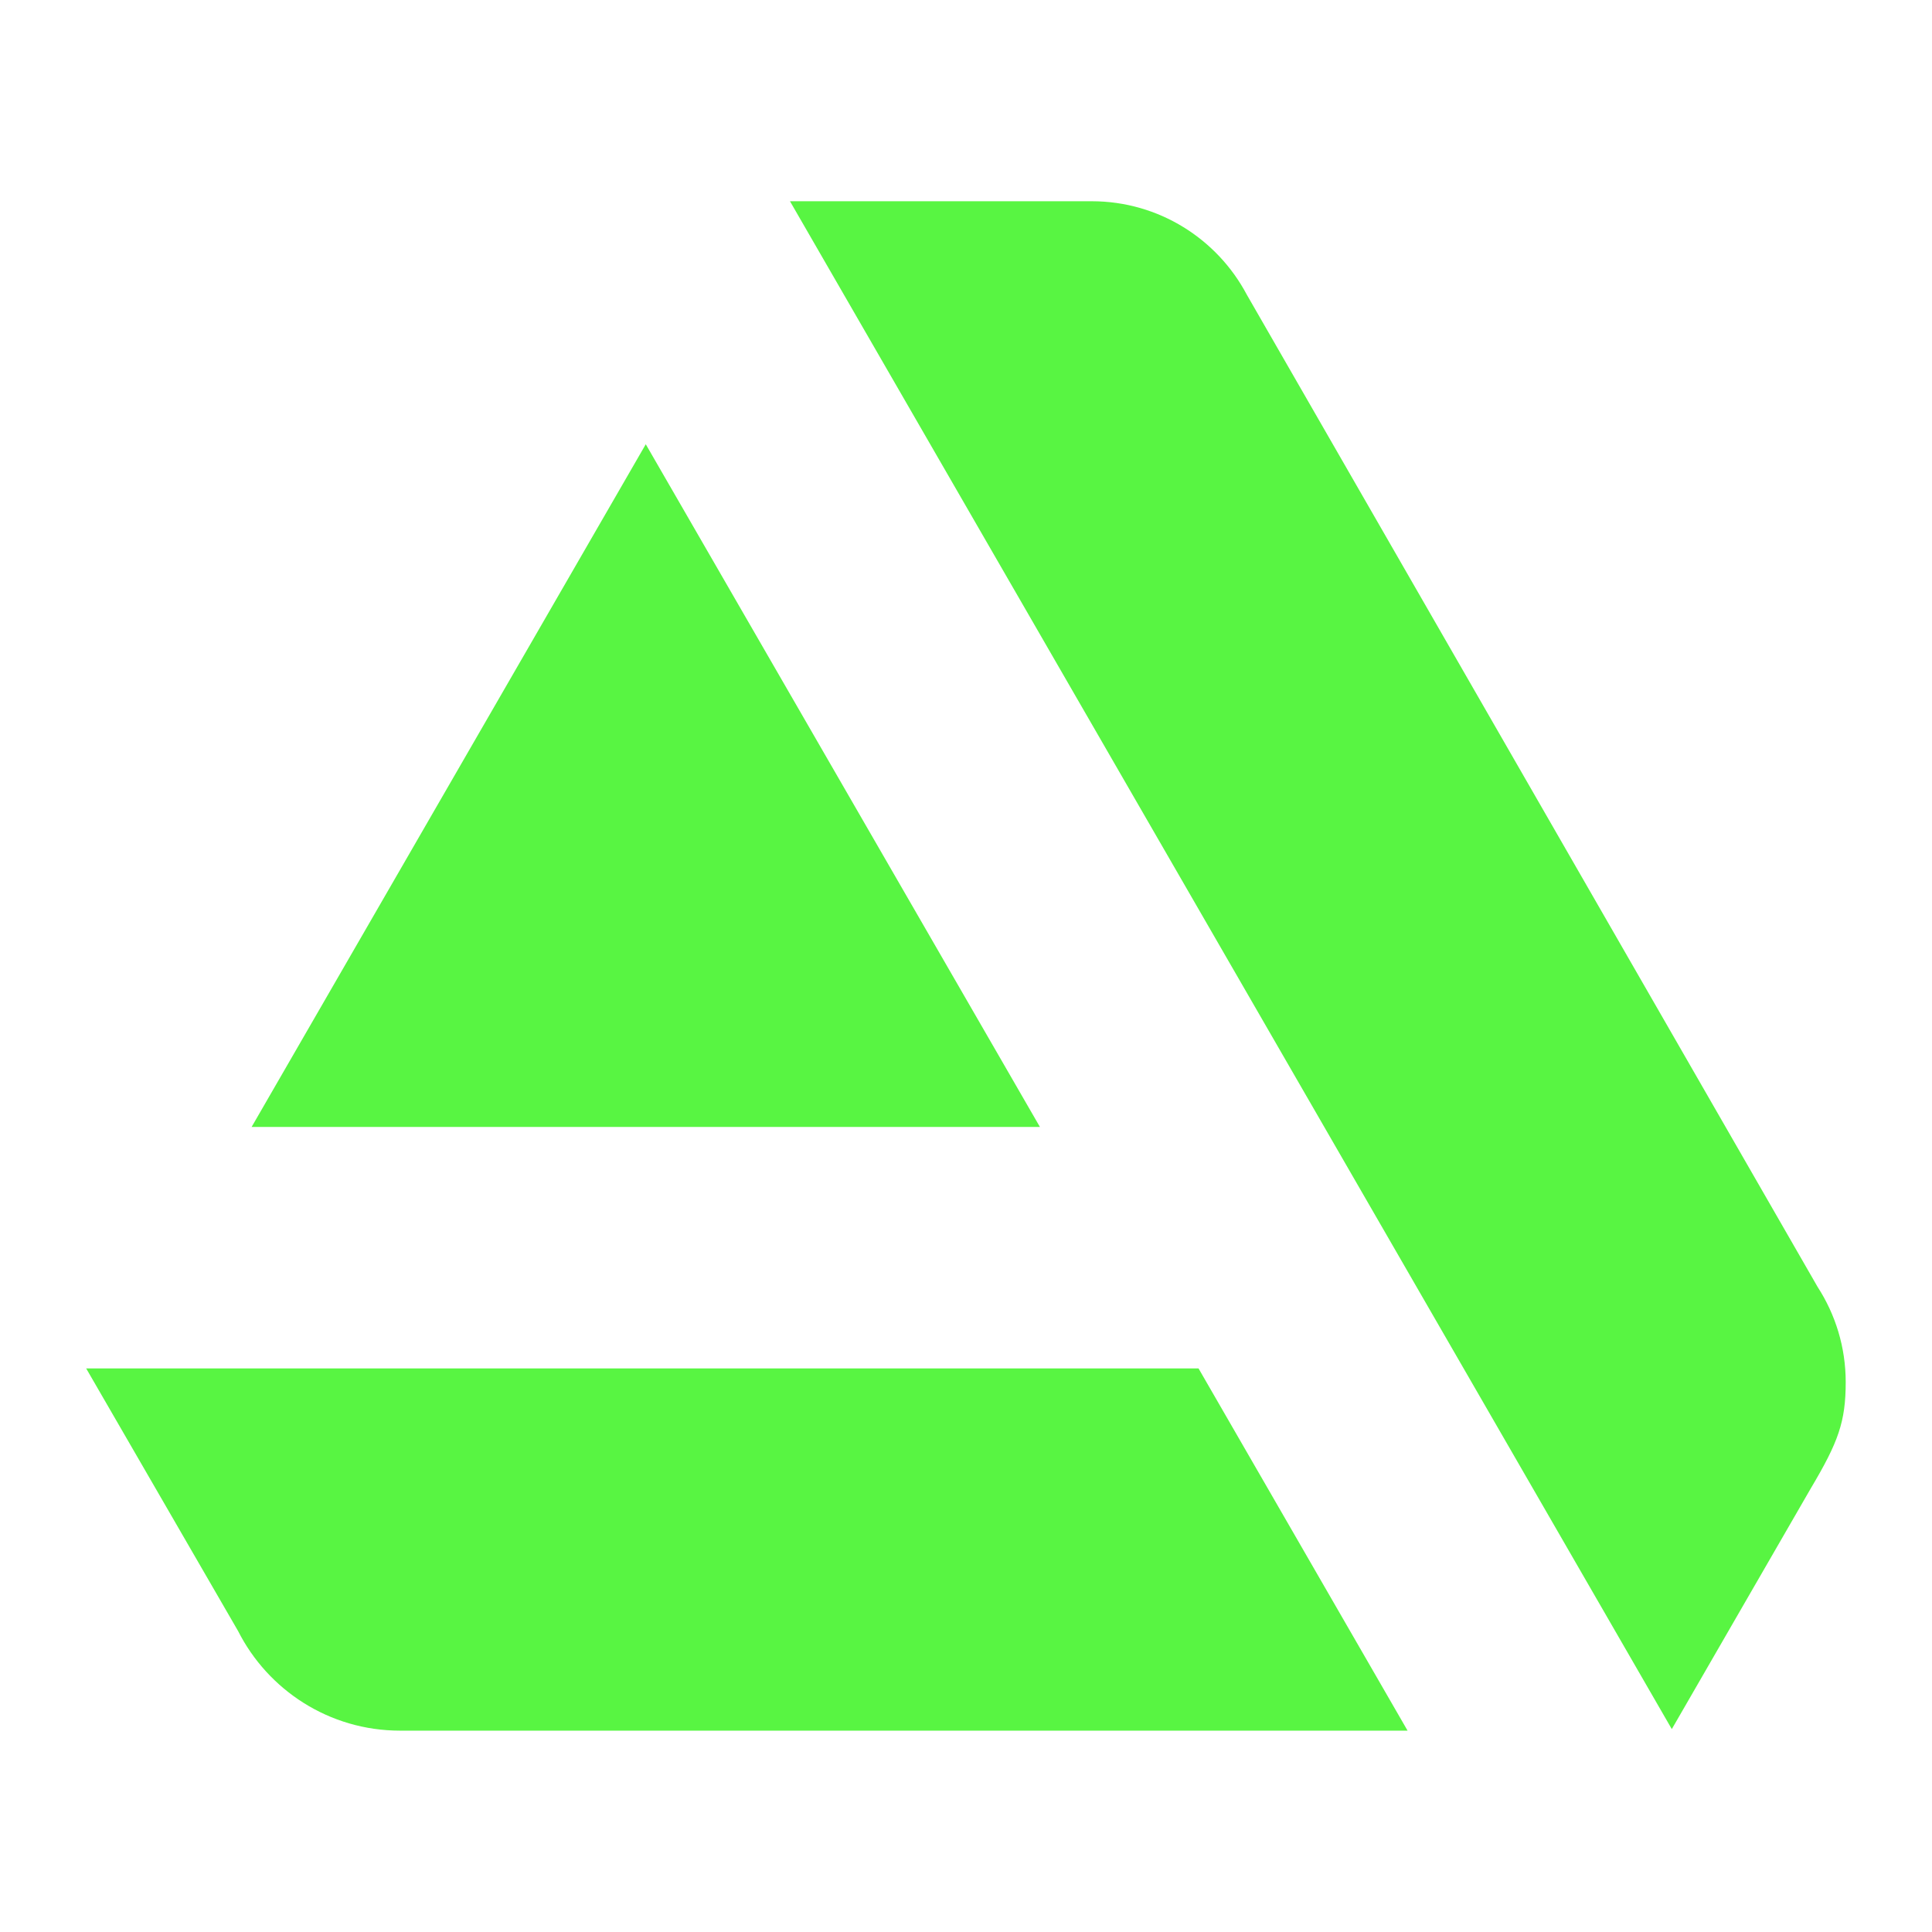 <svg xmlns="http://www.w3.org/2000/svg" xmlns:xlink="http://www.w3.org/1999/xlink" viewBox="0,0,256,256" width="48px" height="48px"><g fill="#58f542" fill-rule="nonzero" stroke="none" stroke-width="1" stroke-linecap="butt" stroke-linejoin="miter" stroke-miterlimit="10" stroke-dasharray="" stroke-dashoffset="0" font-family="none" font-weight="none" font-size="none" text-anchor="none" style="mix-blend-mode: normal"><g transform="scale(5.333,5.333)"><path d="M2.141,34l3.771,6.519l0.001,0.001c0.743,1.471 2.267,2.48 4.027,2.48h0.003v0h25.03l-5.194,-9zM45.859,34.341c0,-0.872 -0.257,-1.683 -0.697,-2.364l-14.185,-24.658c-0.732,-1.379 -2.183,-2.319 -3.853,-2.319h-7.496l21.91,37.962l3.454,-5.982c0.681,-1.145 0.867,-1.652 0.867,-2.639zM25.838,28l-9.793,-16.962l-9.793,16.962z"></path></g></g></svg>